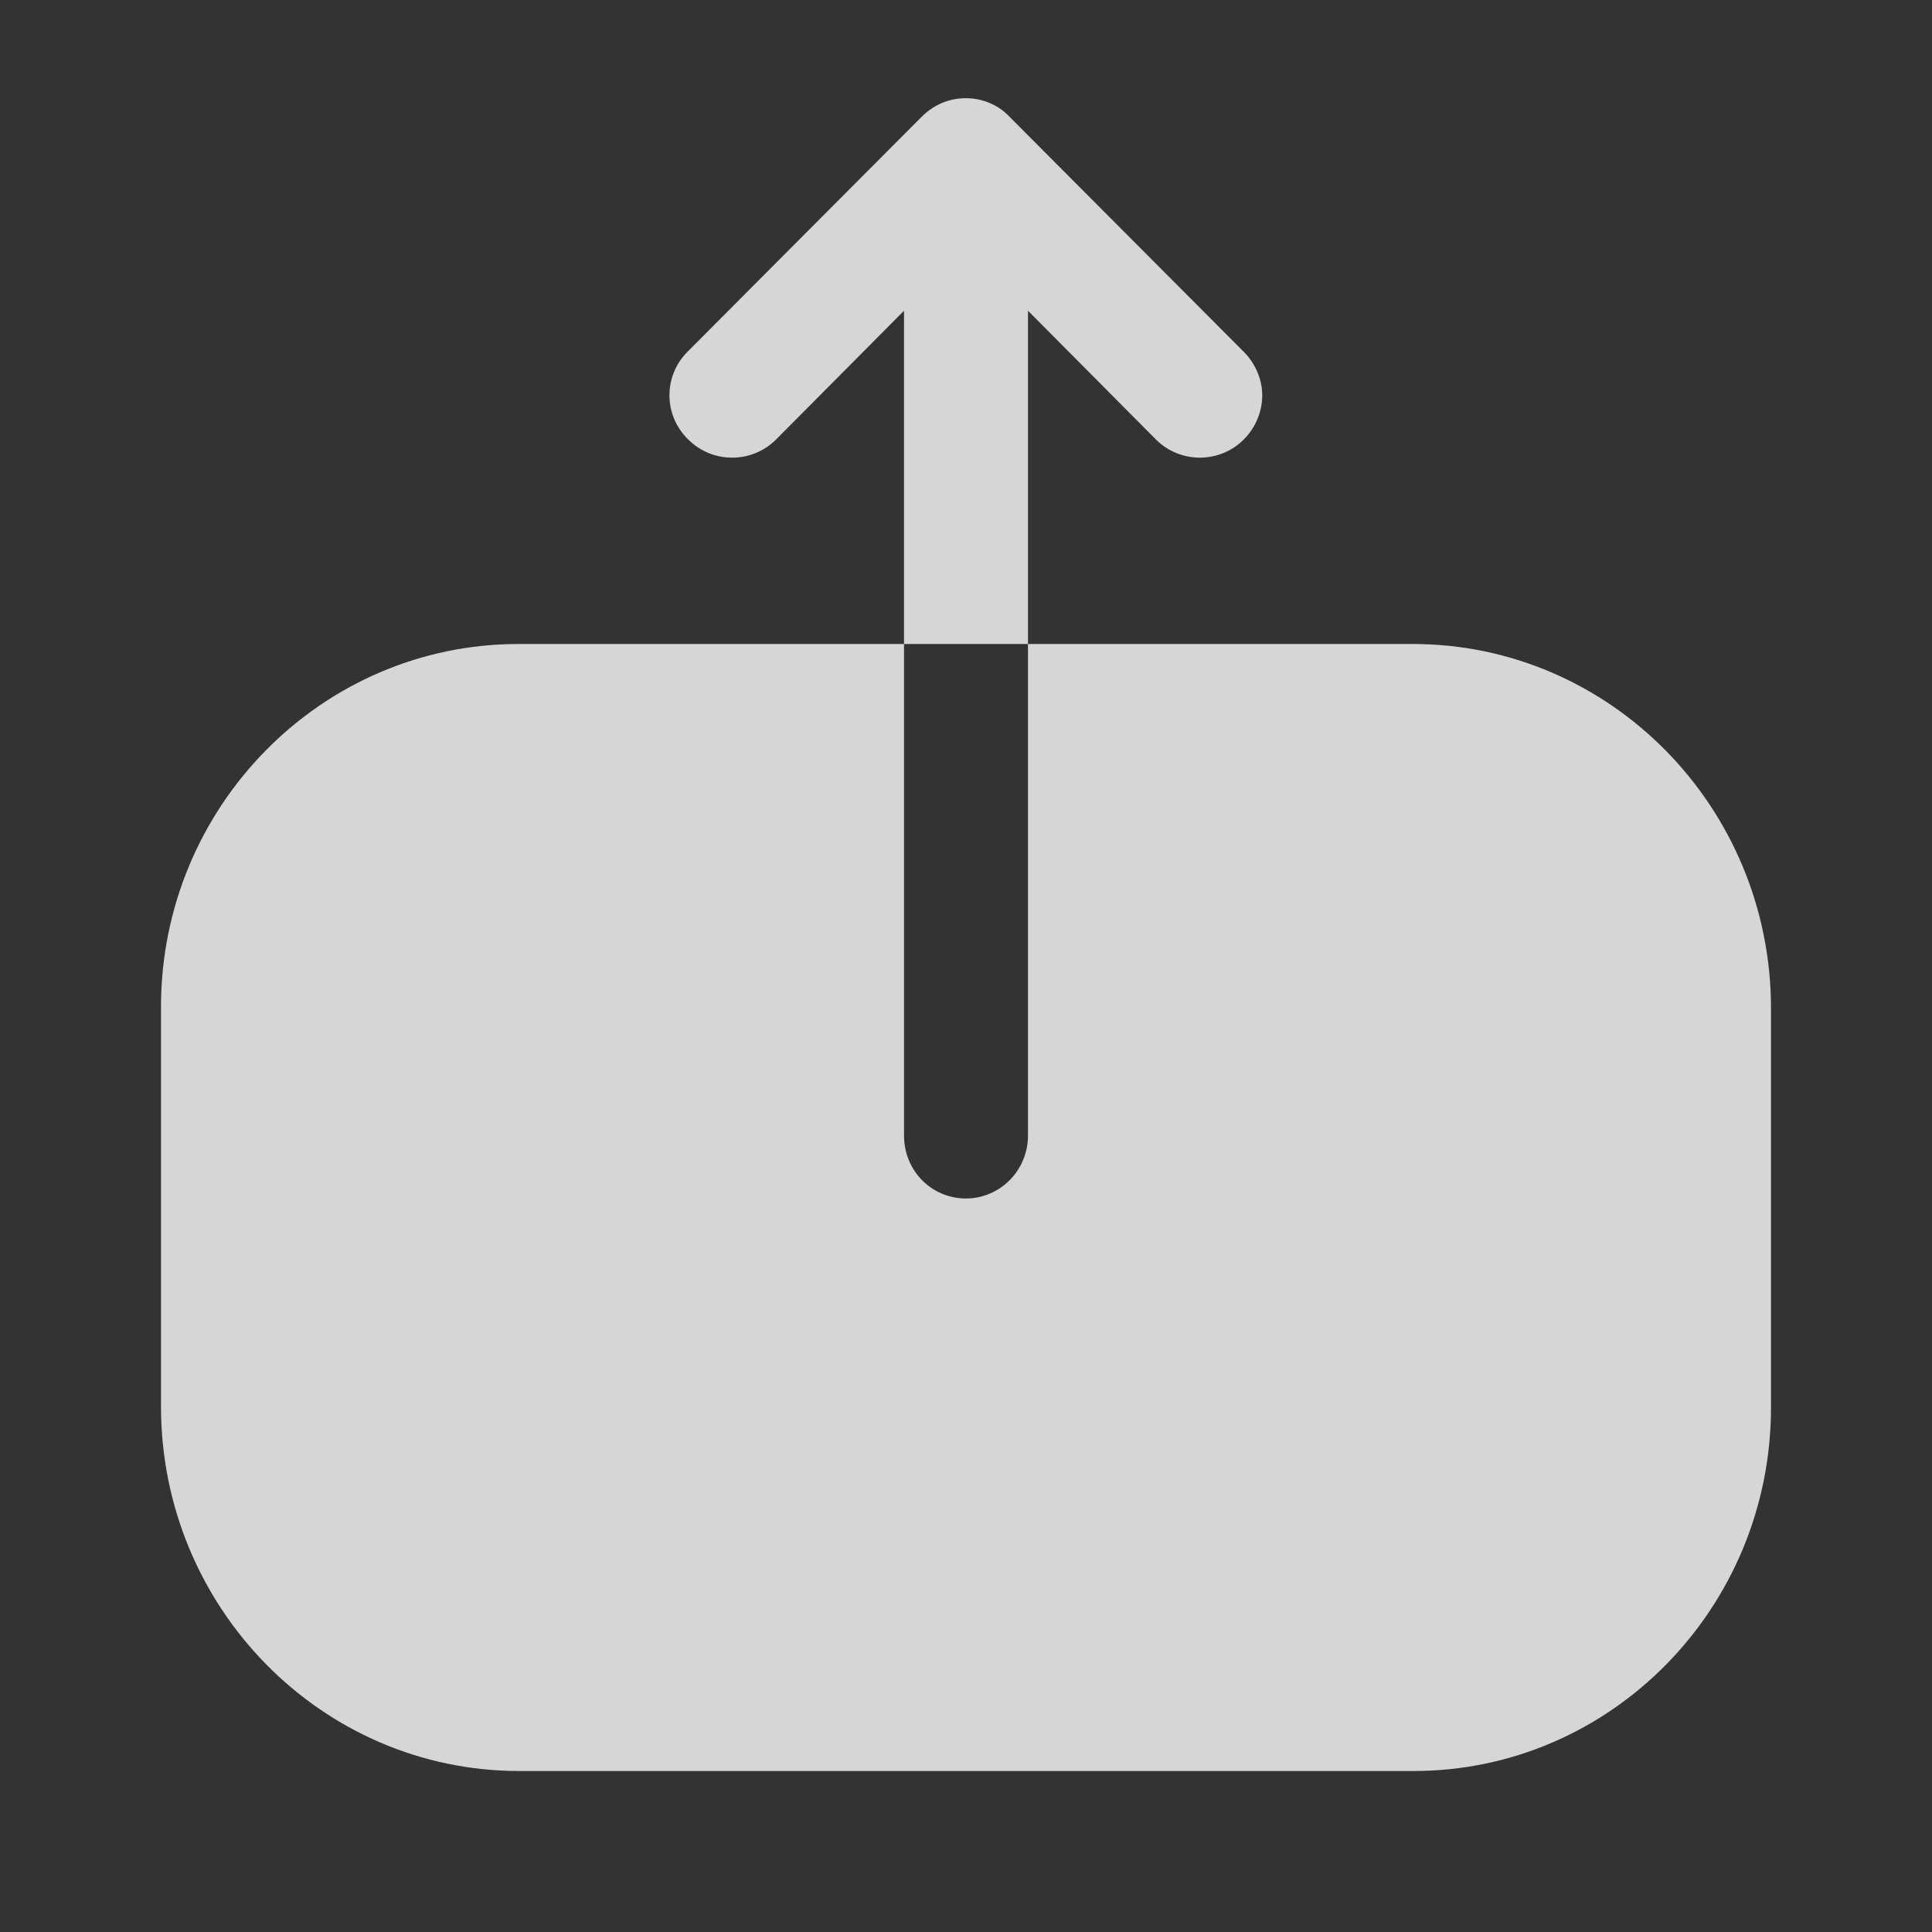 <svg width="24" height="24" viewBox="0 0 24 24" fill="none" xmlns="http://www.w3.org/2000/svg">
<rect x="0" y="0" width="24" height="24" fill="#333333" stroke="none"/>
<g opacity="0.8">
<path fill-rule="evenodd" clip-rule="evenodd" d="M11.23 14.105C11.23 14.542 11.57 14.888 12 14.888C12.42 14.888 12.77 14.542 12.77 14.105L12.77 8L17.55 8C20 8 22 10.025 22 12.528L22 17.483C22 19.975 20.01 22 17.56 22L6.45 22C3.99 22 2 19.965 2 17.472L2 12.507C2 10.025 3.99 8 6.44 8L11.23 8L11.23 14.105ZM8.54 4.37L11.45 1.45C11.6 1.3 11.79 1.22 12 1.22C12.2 1.22 12.4 1.3 12.54 1.45L15.45 4.37C15.6 4.52 15.68 4.72 15.68 4.91C15.68 5.11 15.6 5.31 15.45 5.46C15.15 5.76 14.66 5.76 14.36 5.46L12.77 3.86L12.77 8L11.23 8L11.23 3.86L9.64 5.46C9.34 5.76 8.85 5.76 8.55 5.46C8.24 5.16 8.24 4.67 8.54 4.37Z" fill="white"/>
</g>
</svg>
